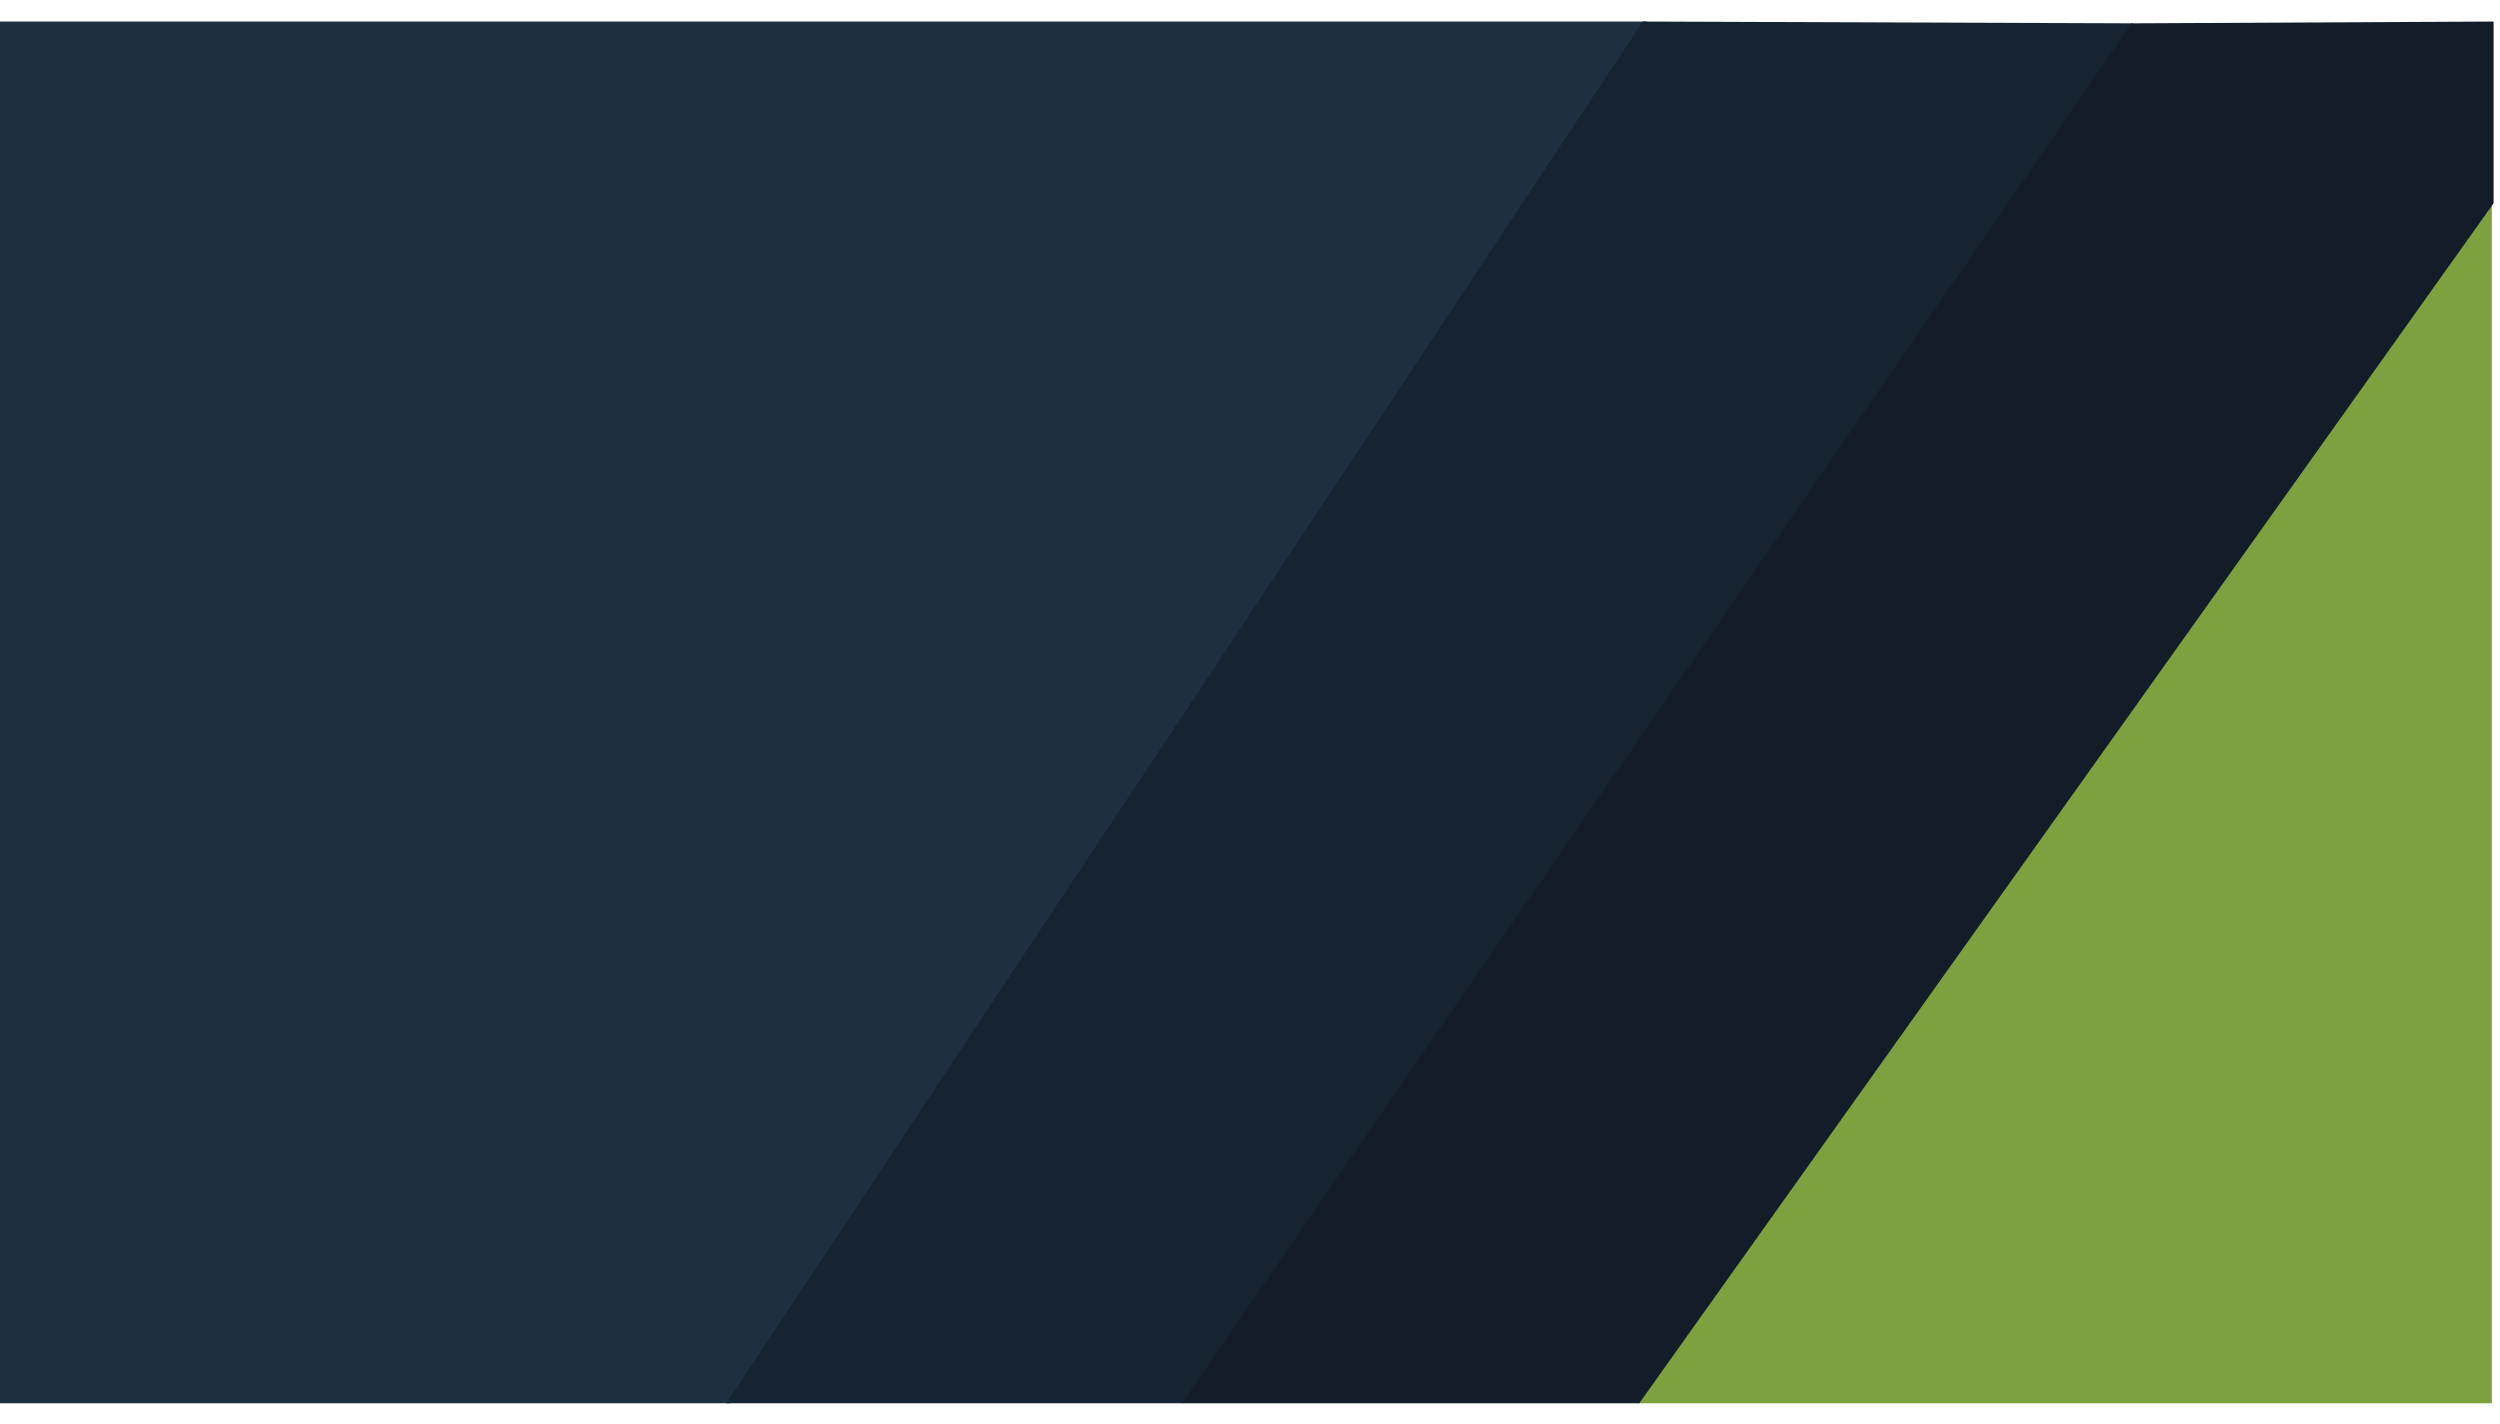<svg id="Layer_1" data-name="Layer 1" xmlns="http://www.w3.org/2000/svg" viewBox="0 0 1389 790.97"><defs><style>.cls-1{fill:#1f2f42;}.cls-2{fill:none;}.cls-3{fill:#162330;}.cls-4{fill:#7ca13e;}.cls-5{fill:#121d29;}</style></defs><title>picante-bg</title><polygon class="cls-1" points="914.82 11.97 405.57 779.65 0 779.65 0 11.97 914.82 11.97"/><polygon class="cls-2" points="1388.49 11.97 1187.39 12.97 922.26 398.05 659.69 779.65 659.36 779.65 1187.23 12.97 914.82 11.97 1388.49 11.97"/><line class="cls-2" x1="914.31" y1="779.15" x2="1389" y2="112.43"/><polygon class="cls-2" points="1187.74 12.47 1187.39 12.97 922.26 398.05 659.52 779.65 659.18 780.15 659.01 780.15 405.57 779.65 659.36 779.65 1187.23 12.97 914.82 11.97 1187.74 12.47"/><line class="cls-2" x1="656.5" y1="790.97" x2="398.79" y2="789.96"/><polygon class="cls-3" points="1185.2 12.97 657.33 779.65 403.54 779.65 912.79 11.97 1185.2 12.97"/><polyline class="cls-2" points="656.5 790.97 656.85 790.46 657.2 789.96"/><polygon class="cls-4" points="1384.47 112.93 1384.47 779.65 909.78 779.65 1384.47 112.93"/><line class="cls-2" x1="1180.23" x2="1180.07"/><line class="cls-2" x1="1187.23" y1="12.97" x2="922.26" y2="398.05"/><polygon class="cls-5" points="1385.44 11.97 1385.44 112.93 910.75 779.65 656.64 779.65 919.21 398.05 1184.35 12.97 1385.44 11.97"/></svg>